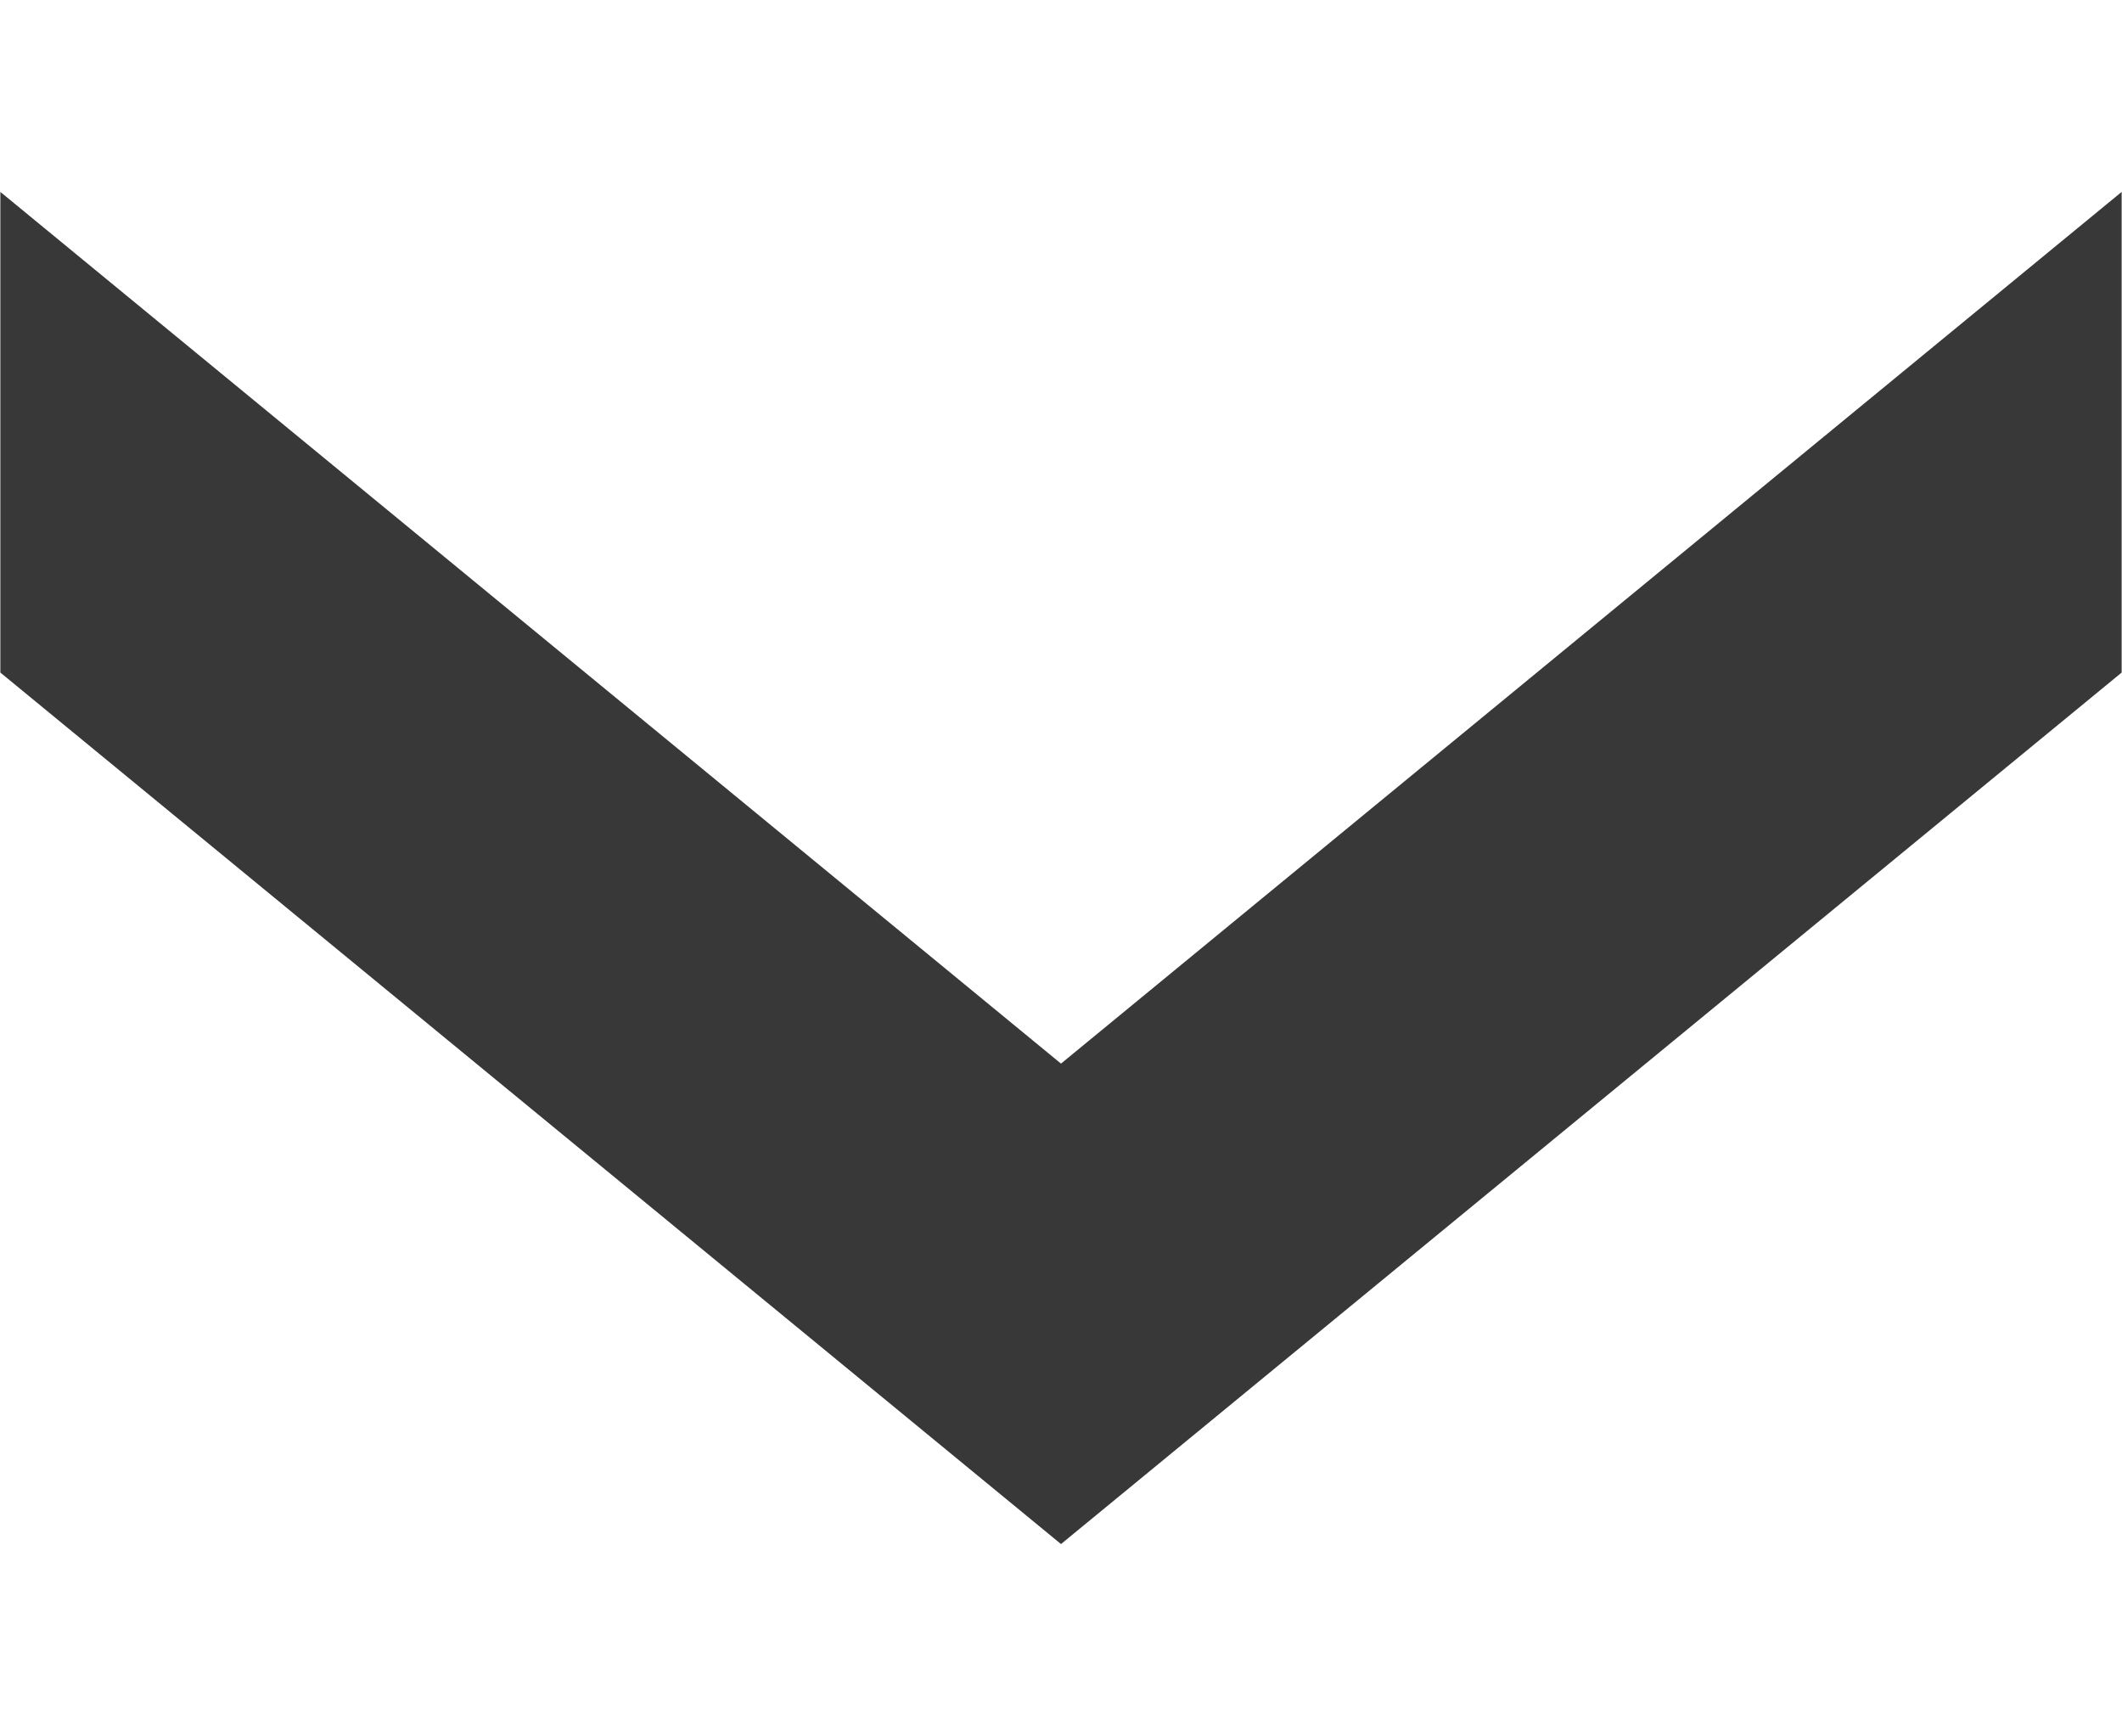 <svg id="SvgjsSvg1000" xmlns="http://www.w3.org/2000/svg" version="1.1" xmlns:xlink="http://www.w3.org/1999/xlink" xmlns:svgjs="http://svgjs.com/svgjs" width="11" height="9" viewBox="0 0 11 9"><title>Shape 4 copy 7 копия</title><desc>Created with Avocode.</desc><defs id="SvgjsDefs1001"></defs><path id="SvgjsPath1007" d="M427.002 500.995L432.5 505.513L437.998 500.995L437.998 503.486L432.5 508.003L427.002 503.486Z " fill="#e2e2e2" fill-opacity="1" transform="matrix(1,0,0,1,-427,-500)"></path><path id="SvgjsPath1008" d="M427.002 500.995L432.5 505.513L437.998 500.995L437.998 503.486L432.5 508.003L427.002 503.486Z " fill="#383838" fill-opacity="1" transform="matrix(1,0,0,1,-427,-500)"></path></svg>